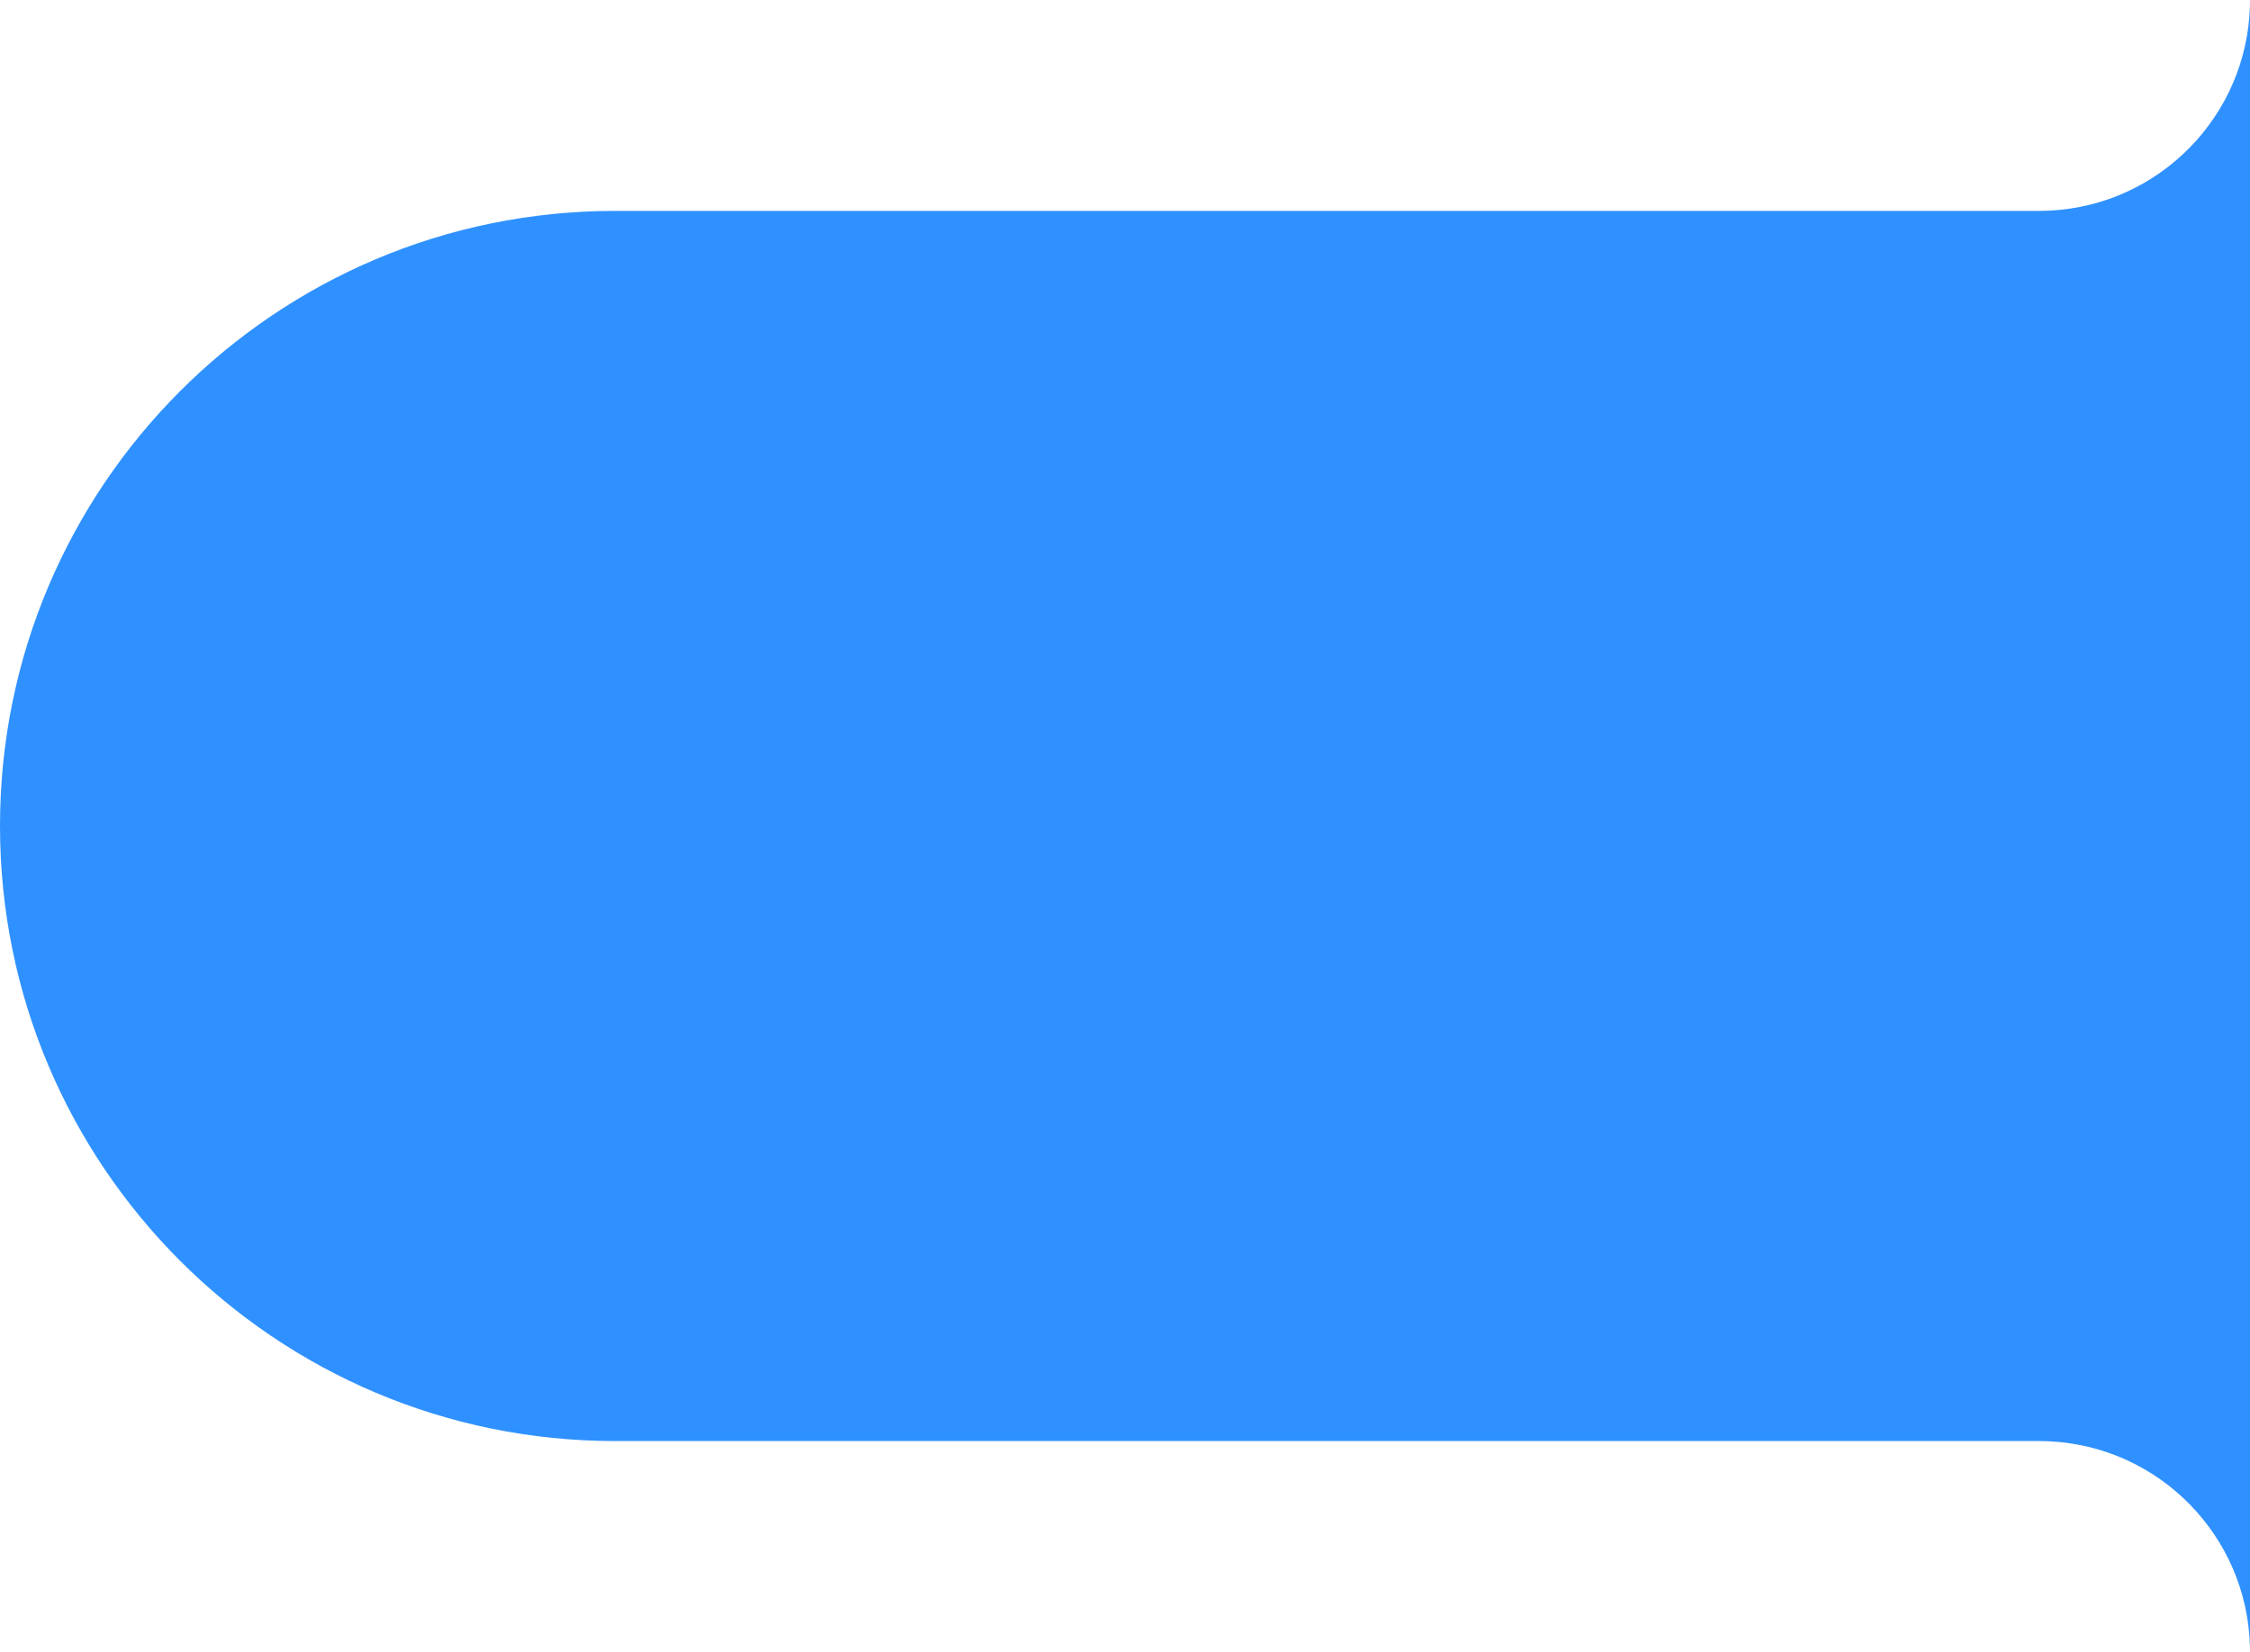 <?xml version="1.0" encoding="UTF-8"?>
<svg width="128px" height="94px" viewBox="0 0 128 94" version="1.1" xmlns="http://www.w3.org/2000/svg" xmlns:xlink="http://www.w3.org/1999/xlink">
    <title>形状结合</title>
    <g id="页面-1" stroke="none" stroke-width="1" fill="none" fill-rule="evenodd">
        <g id="2.0播放中心-经典模式" transform="translate(-8, -160)" fill="#2F91FF">
            <path d="M136,254 L135.996,253.7 C135.842,247.412 130.851,242.324 124.603,242.015 L124.305,242.004 L124,242 L43,242 C23.67,242 8,226.33 8,207 C8,187.67 23.67,172 43,172 L124,172 L124.305,171.996 L124.603,171.985 C130.851,171.676 135.842,166.588 135.996,160.3 L135.996,160.3 L136,160 L136,254 Z" id="形状结合"></path>
        </g>
    </g>
</svg>